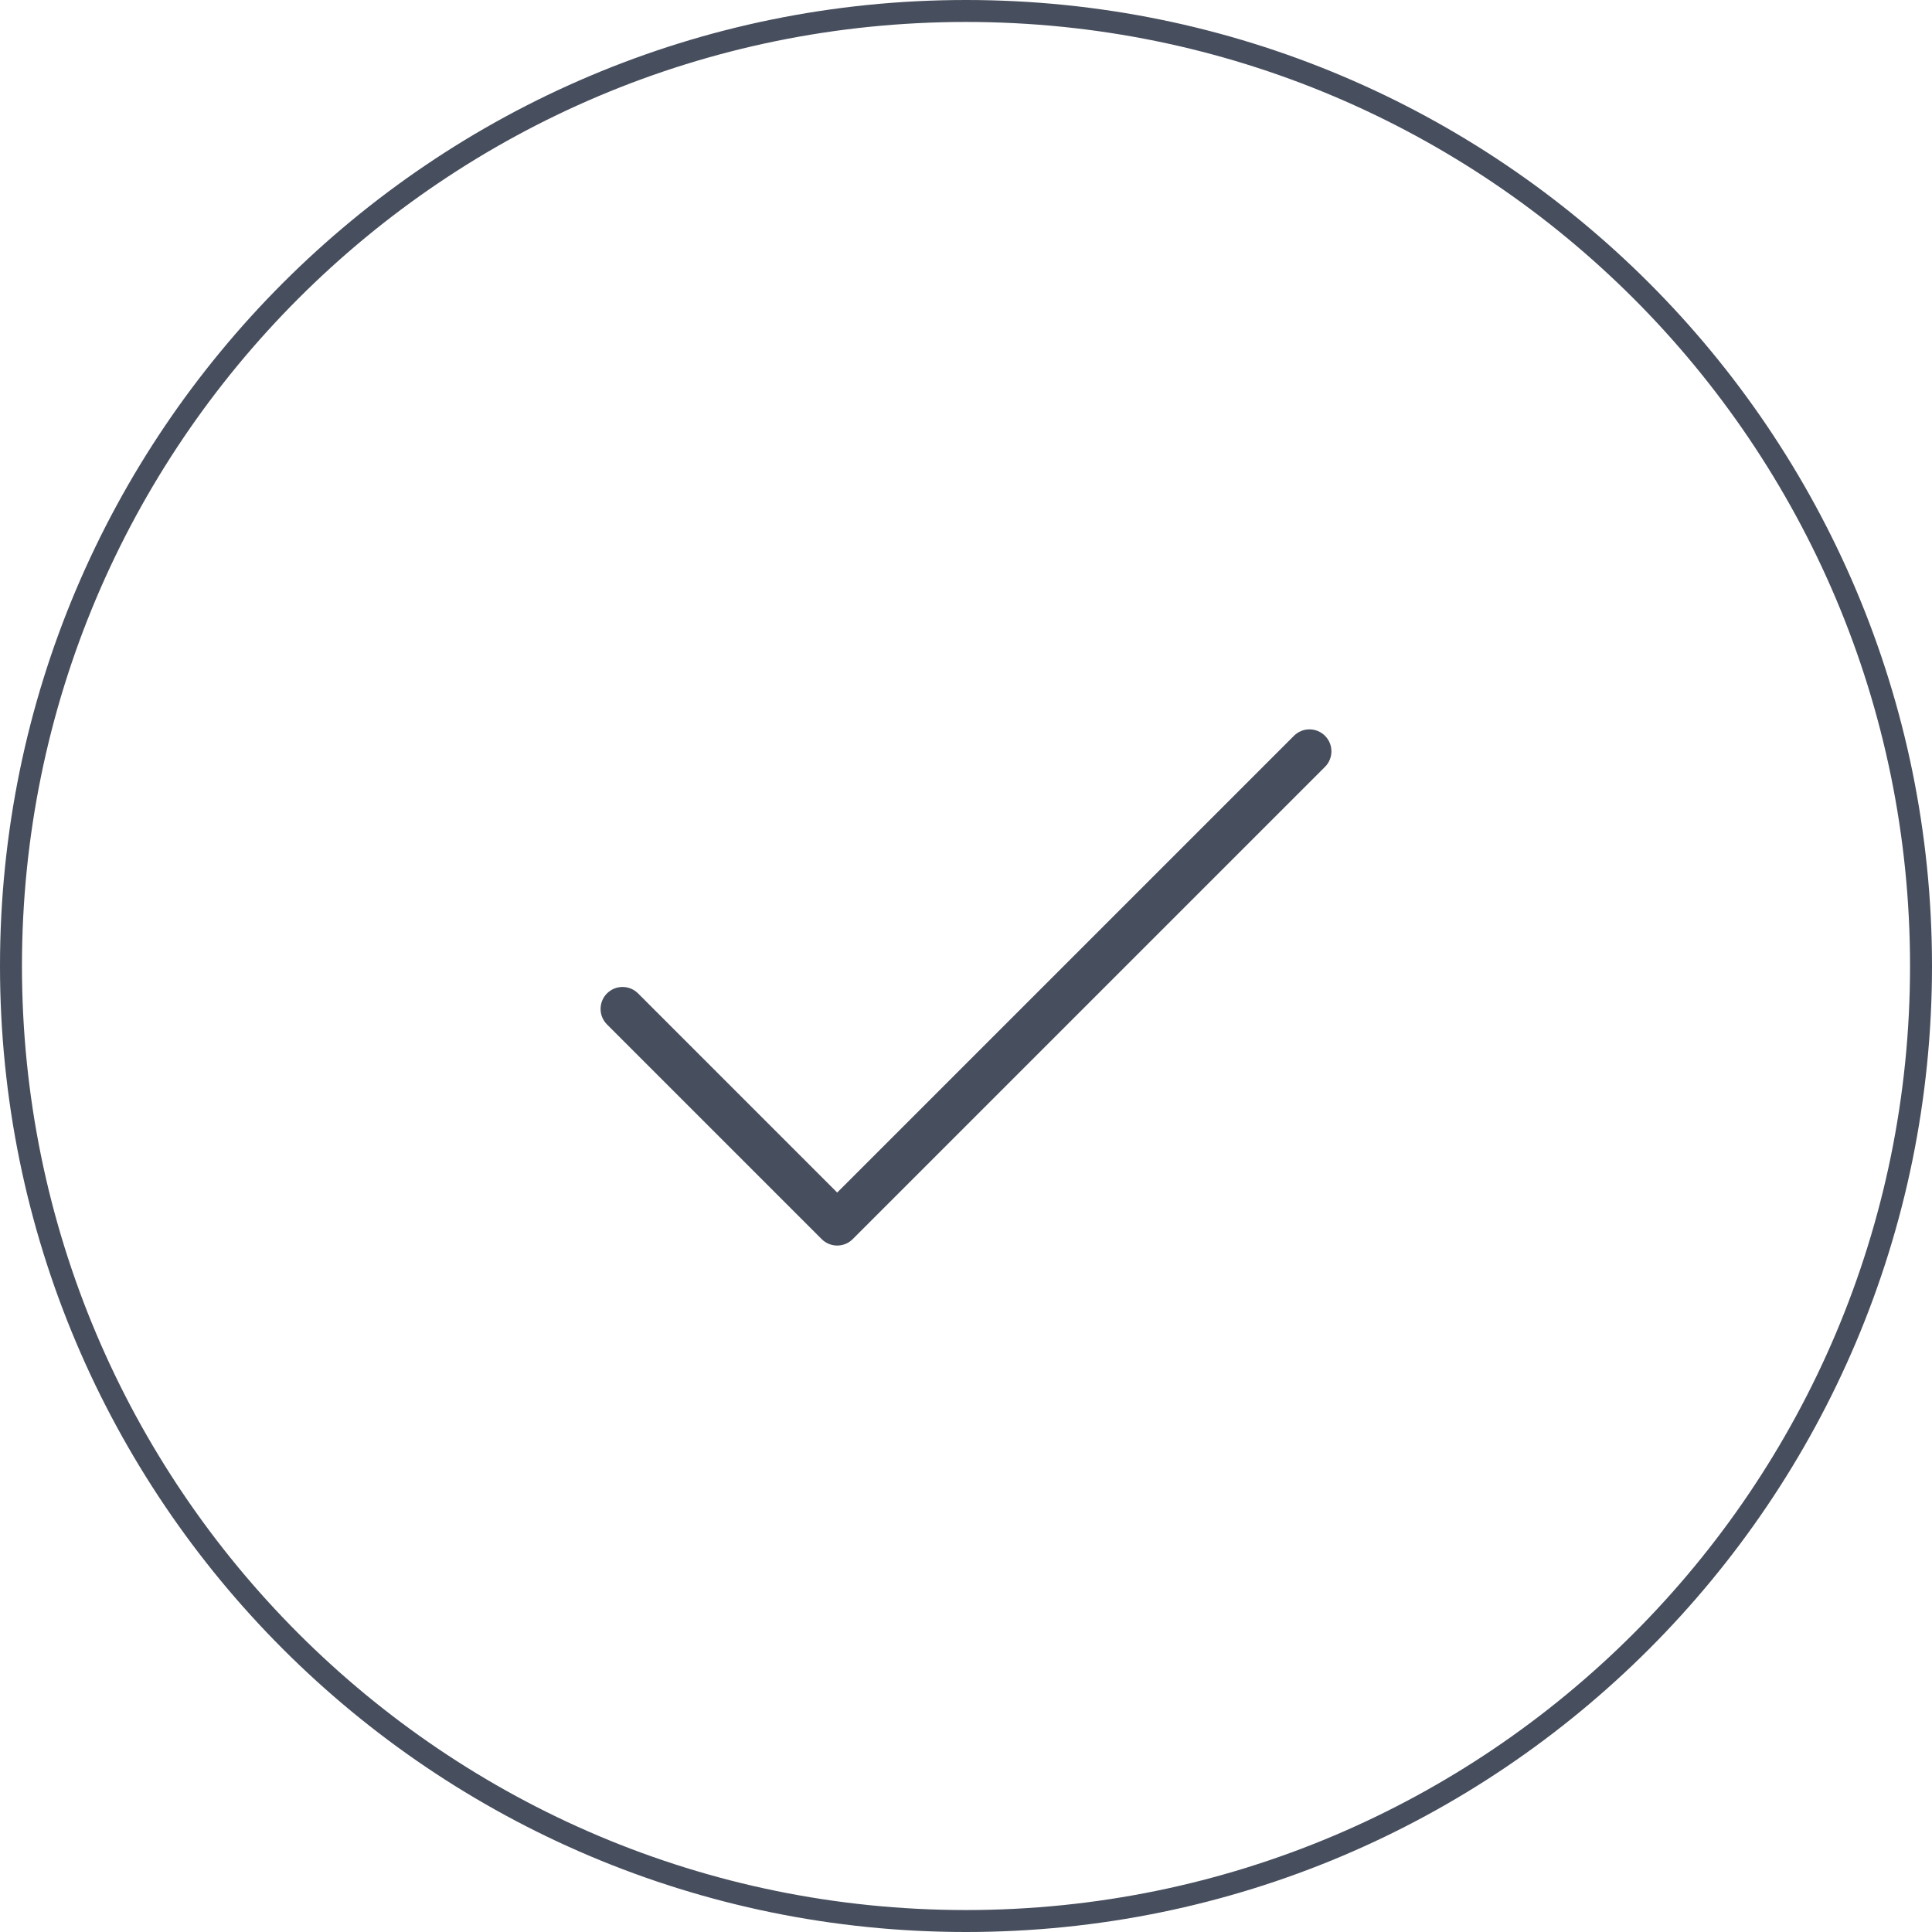 <svg width="88" height="88" viewBox="0 0 88 88" fill="none" xmlns="http://www.w3.org/2000/svg">
<path fill-rule="evenodd" clip-rule="evenodd" d="M44 87C67.748 87 87 67.748 87 44C87 20.252 67.748 1 44 1C20.252 1 1 20.252 1 44C1 67.748 20.252 87 44 87ZM44 88C68.3 88 88 68.3 88 44C88 19.7 68.3 0 44 0C19.7 0 0 19.7 0 44C0 68.3 19.7 88 44 88Z" fill="#474E5D"/>
<path fill-rule="evenodd" clip-rule="evenodd" d="M60.352 33.515C60.742 33.905 60.742 34.538 60.352 34.929L38.84 56.44C38.653 56.628 38.398 56.733 38.133 56.733C37.868 56.733 37.614 56.628 37.426 56.44L27.648 46.662C27.258 46.272 27.258 45.639 27.648 45.248C28.039 44.858 28.672 44.858 29.063 45.248L38.133 54.319L58.937 33.515C59.328 33.124 59.961 33.124 60.352 33.515Z" fill="#474E5D"/>
</svg>
